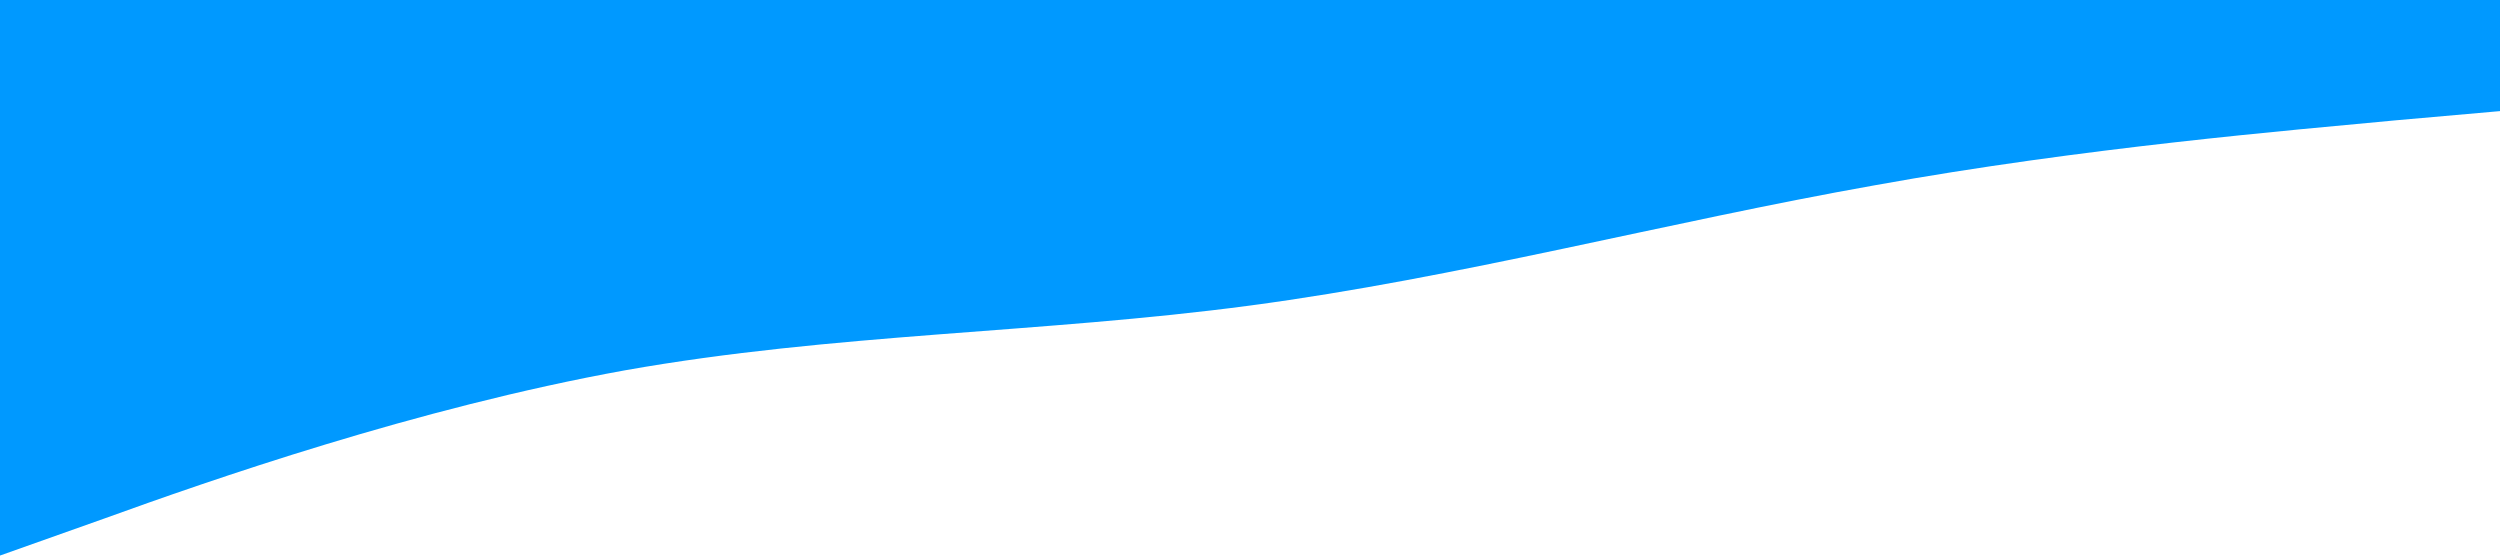 <?xml version="1.0" standalone="no"?><svg xmlns="http://www.w3.org/2000/svg" viewBox="0 0 1440 320"><path fill="#0099ff" fill-opacity="1" d="M0,320L60,298.7C120,277,240,235,360,213.3C480,192,600,192,720,176C840,160,960,128,1080,106.7C1200,85,1320,75,1380,69.3L1440,64L1440,0L1380,0C1320,0,1200,0,1080,0C960,0,840,0,720,0C600,0,480,0,360,0C240,0,120,0,60,0L0,0Z"></path></svg>